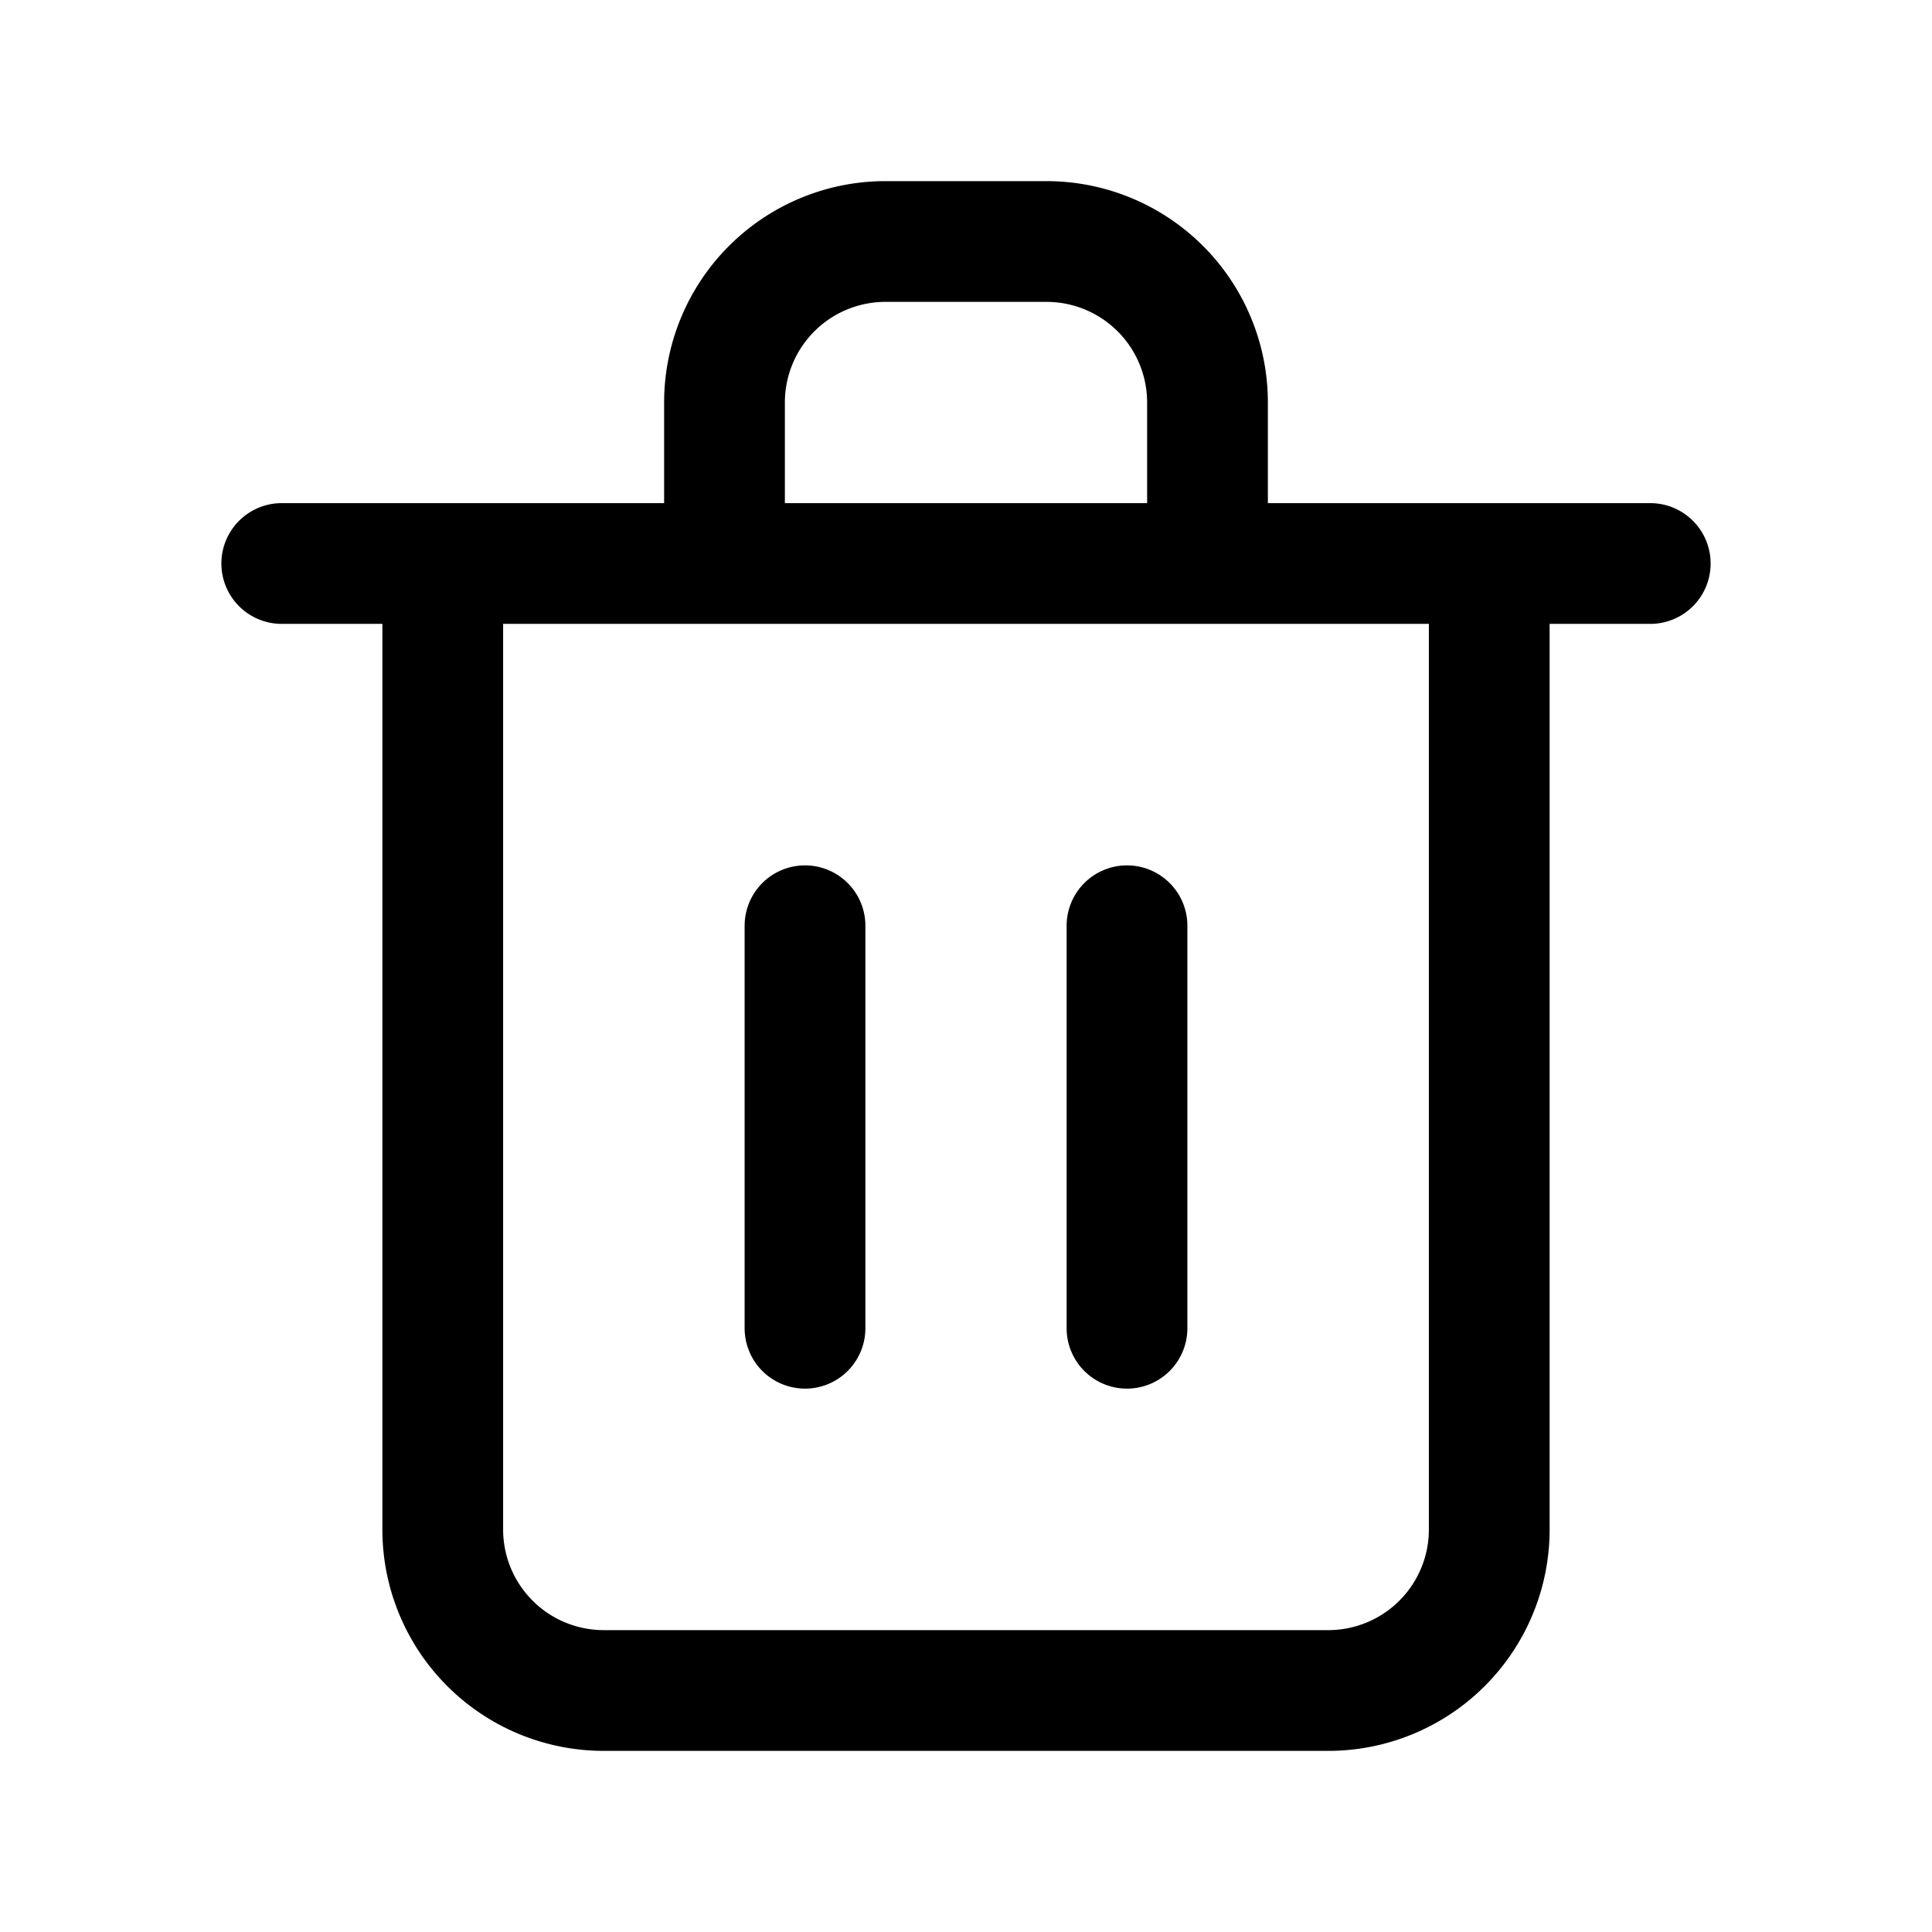 <svg width="24" height="24" viewBox="0 0 24 24" fill="none" xmlns="http://www.w3.org/2000/svg"><path d="M3.5 7h17M9 7V5a2 2 0 0 1 2-2h2a2 2 0 0 1 2 2v2m3.5 0v12a2 2 0 0 1-2 2h-9a2 2 0 0 1-2-2V7h13ZM10 11.5v5M14 11.5v5" stroke="currentColor" stroke-width="1.5" stroke-linecap="round" stroke-linejoin="round"/></svg>
